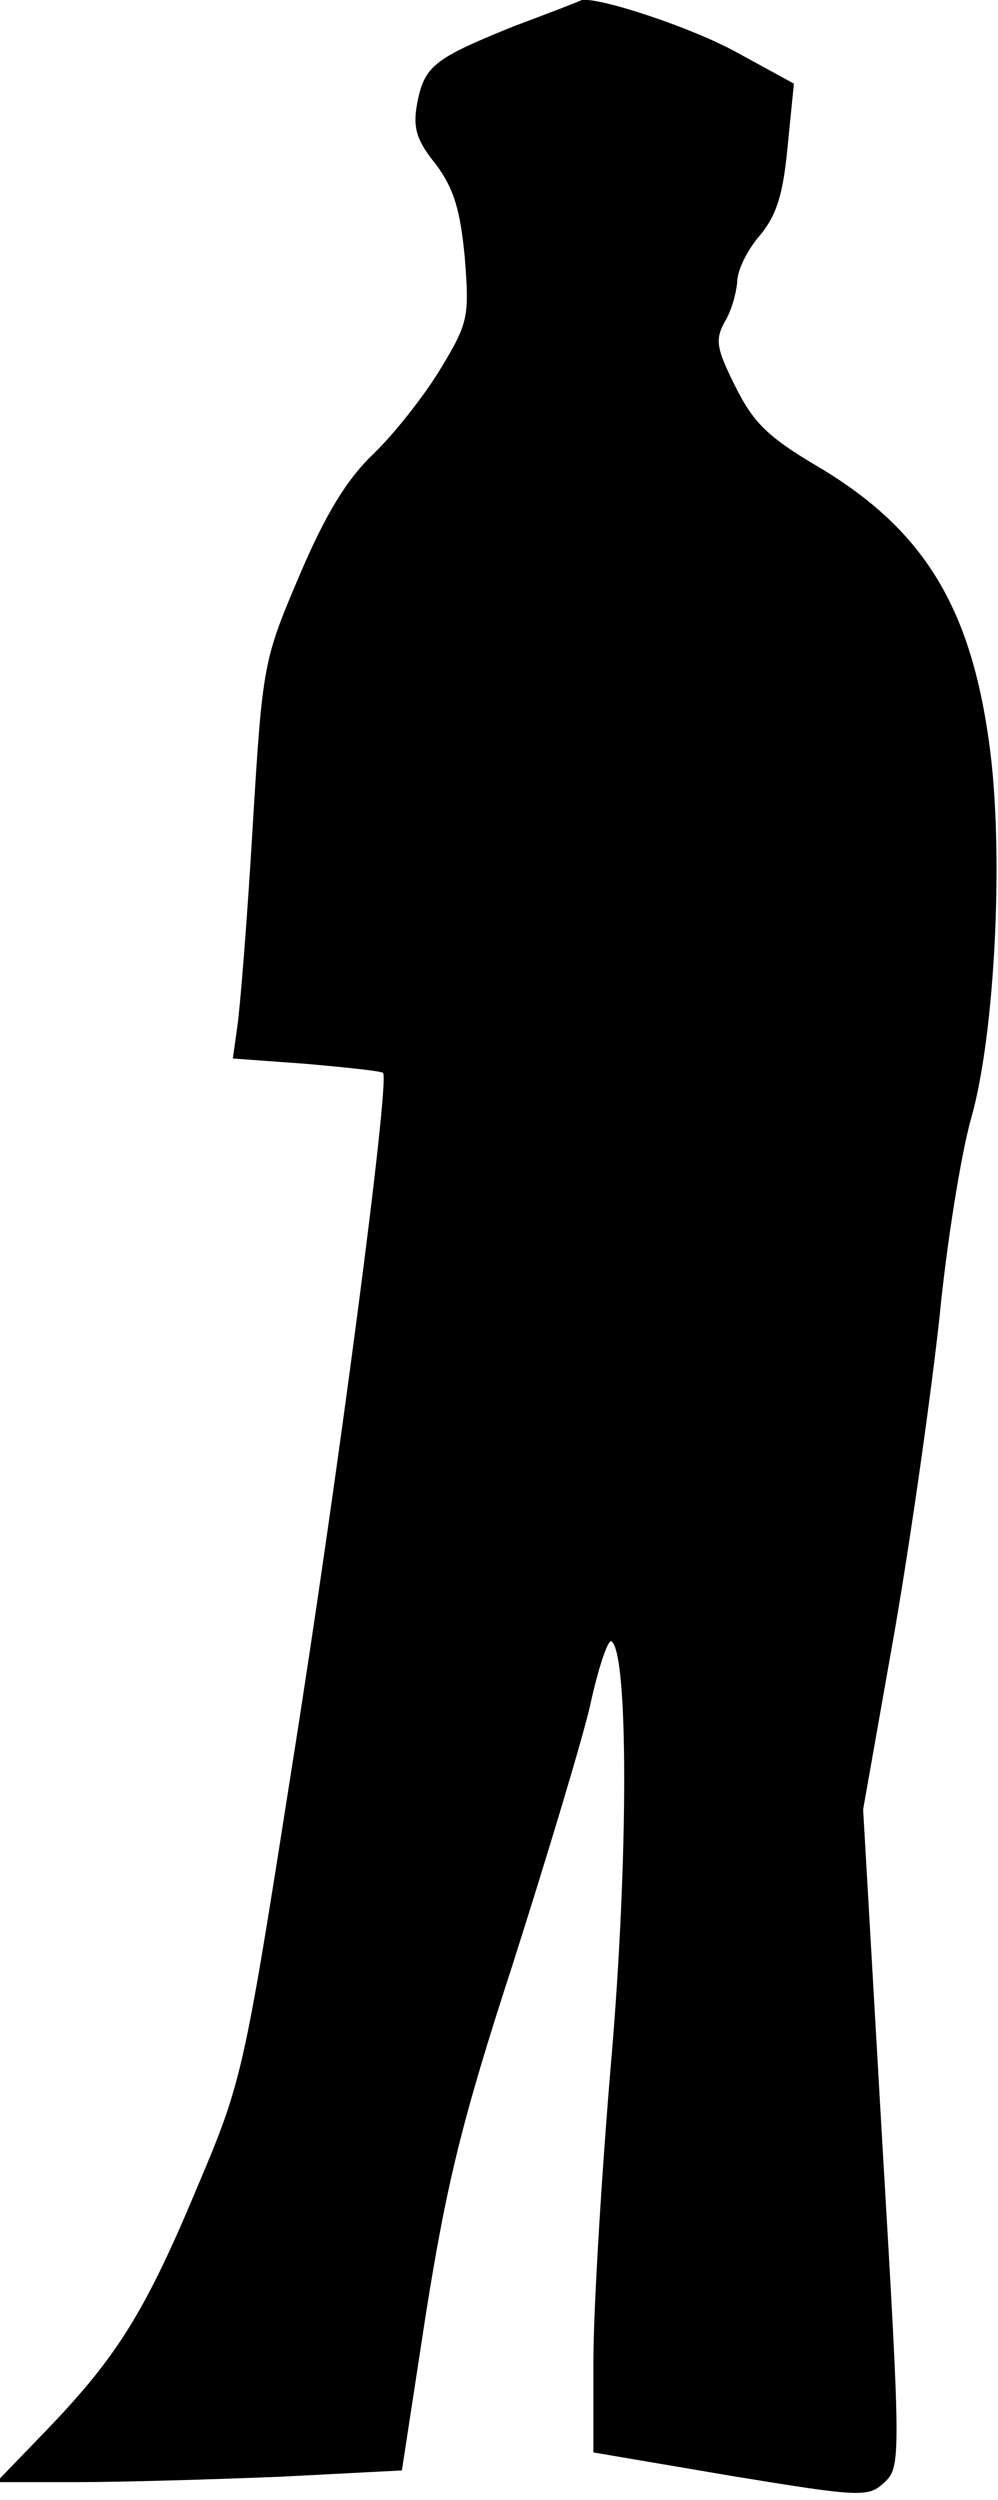 <?xml version="1.0" standalone="no"?>
<!DOCTYPE svg PUBLIC "-//W3C//DTD SVG 20010904//EN"
 "http://www.w3.org/TR/2001/REC-SVG-20010904/DTD/svg10.dtd">
<svg version="1.0" xmlns="http://www.w3.org/2000/svg"
 width="111pt" height="278pt" viewBox="0 0 111 278"
 preserveAspectRatio="xMidYMid meet">
<g transform="translate(0,278) scale(0.1,-0.1)"
fill="#000000" stroke="none">
<path fill="#000000" stroke="none" d="M572 2751 c-89 -36 -100 -44 -108 -86
-5 -27 -1 -41 21 -68 20 -27 27 -51 32 -104 5 -65 4 -72 -27 -123 -18 -30 -52
-73 -75 -95 -30 -29 -53 -67 -82 -135 -40 -94 -41 -98 -52 -280 -6 -102 -14
-201 -17 -221 l-5 -36 82 -6 c45 -4 83 -8 85 -10 8 -8 -51 -456 -102 -776 -53
-338 -55 -346 -105 -464 -58 -139 -90 -189 -168 -270 l-55 -57 90 0 c50 0 152
3 226 6 l135 7 27 176 c23 144 40 214 96 386 37 116 76 245 86 287 9 42 20 75
24 73 19 -12 19 -241 0 -464 -11 -129 -20 -280 -20 -336 l0 -102 153 -26 c146
-24 153 -24 171 -7 18 17 18 27 -3 383 l-21 365 35 198 c19 110 41 267 50 350
8 82 24 181 35 220 27 94 37 300 20 419 -21 152 -74 237 -190 306 -56 33 -72
49 -92 89 -21 42 -23 52 -12 72 8 13 13 33 14 45 0 12 11 35 25 51 19 23 26
46 31 99 l7 70 -64 35 c-49 27 -151 61 -172 58 -1 -1 -35 -14 -75 -29z"/>
</g>
</svg>

